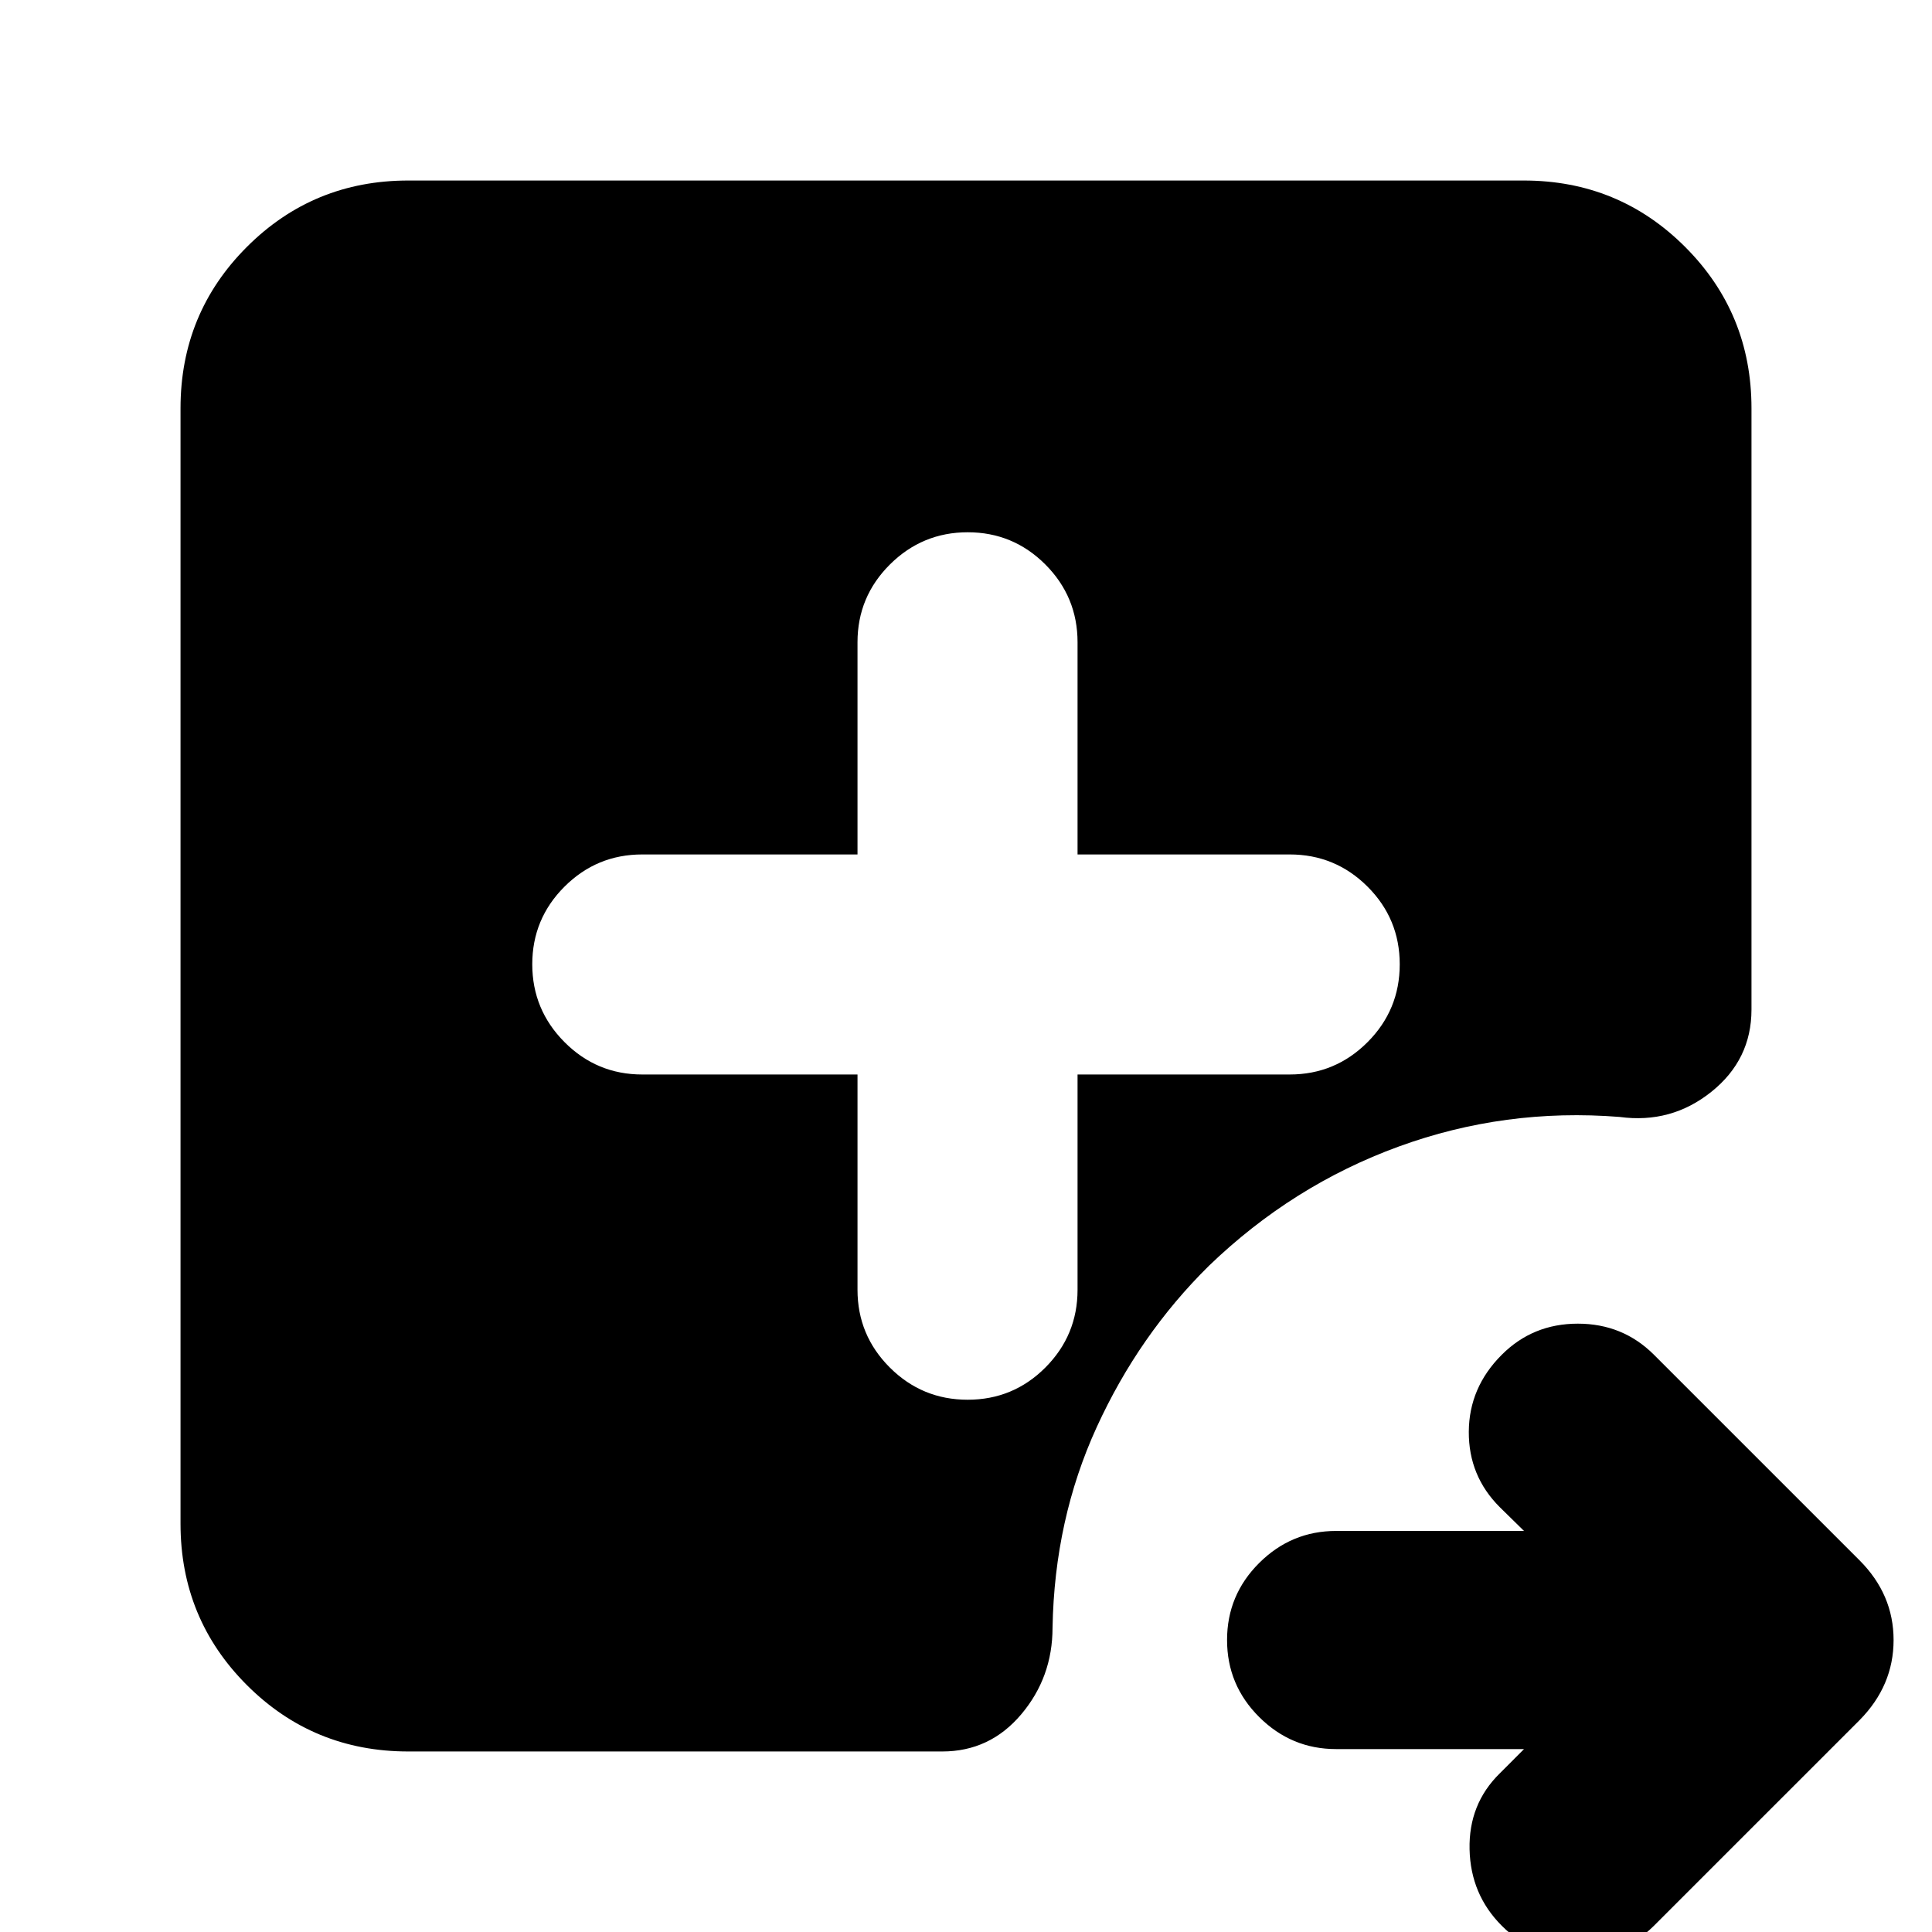 <svg xmlns="http://www.w3.org/2000/svg" height="24" viewBox="0 -960 960 960" width="24"><path d="M757.28-90.89h-93.37q-22.24 0-38.21-15.91-15.98-15.9-15.98-38.29 0-22.38 15.98-38.29 15.97-15.9 38.21-15.9h93.37l-12.08-11.85q-15.48-15.48-15.36-37.46.12-21.98 16.36-38.21 15.43-15.48 37.81-15.48 22.38 0 37.86 15.48l102.09 102.08q16.95 16.96 16.95 39.65 0 22.7-16.95 39.85L821.87-3.13q-15.48 15.3-37.46 15.77-21.98.47-38.21-15.77-15.48-15.48-15.98-37.96T745.2-78.8l12.08-12.09Zm-331.19-335.2v106.94q0 22.62 16.04 38.65 16.05 16.02 38.7 16.02 22.65 0 38.63-16.02 15.97-16.03 15.97-38.65v-106.94h105.42q22.62 0 38.65-16.04 16.02-16.05 16.02-38.7 0-22.65-16.02-38.63-16.03-15.97-38.65-15.97H535.43v-105.42q0-22.62-15.99-38.65-16-16.02-38.58-16.02t-38.68 16.02q-16.09 16.03-16.09 38.65v105.42H319.15q-22.62 0-38.65 15.99-16.02 16-16.02 38.58t16.02 38.68q16.03 16.09 38.65 16.09h106.94ZM202.87-89.7q-47.2 0-80.19-32.98-32.98-32.99-32.98-80.19v-554.26q0-47.2 32.98-80.19 32.99-32.98 80.19-32.98h554.26q47.2 0 80.19 32.98 32.98 32.99 32.98 80.19v298.78q0 24.9-19.93 40.86-19.94 15.97-45.61 12.49-57-4.52-109.76 14.72-52.76 19.24-94.28 59.24-34.76 34.28-55.76 80.16-21 45.88-21.96 99.64 0 24.67-15.58 43.11-15.57 18.43-39.25 18.43h-265.3Z"/></svg>